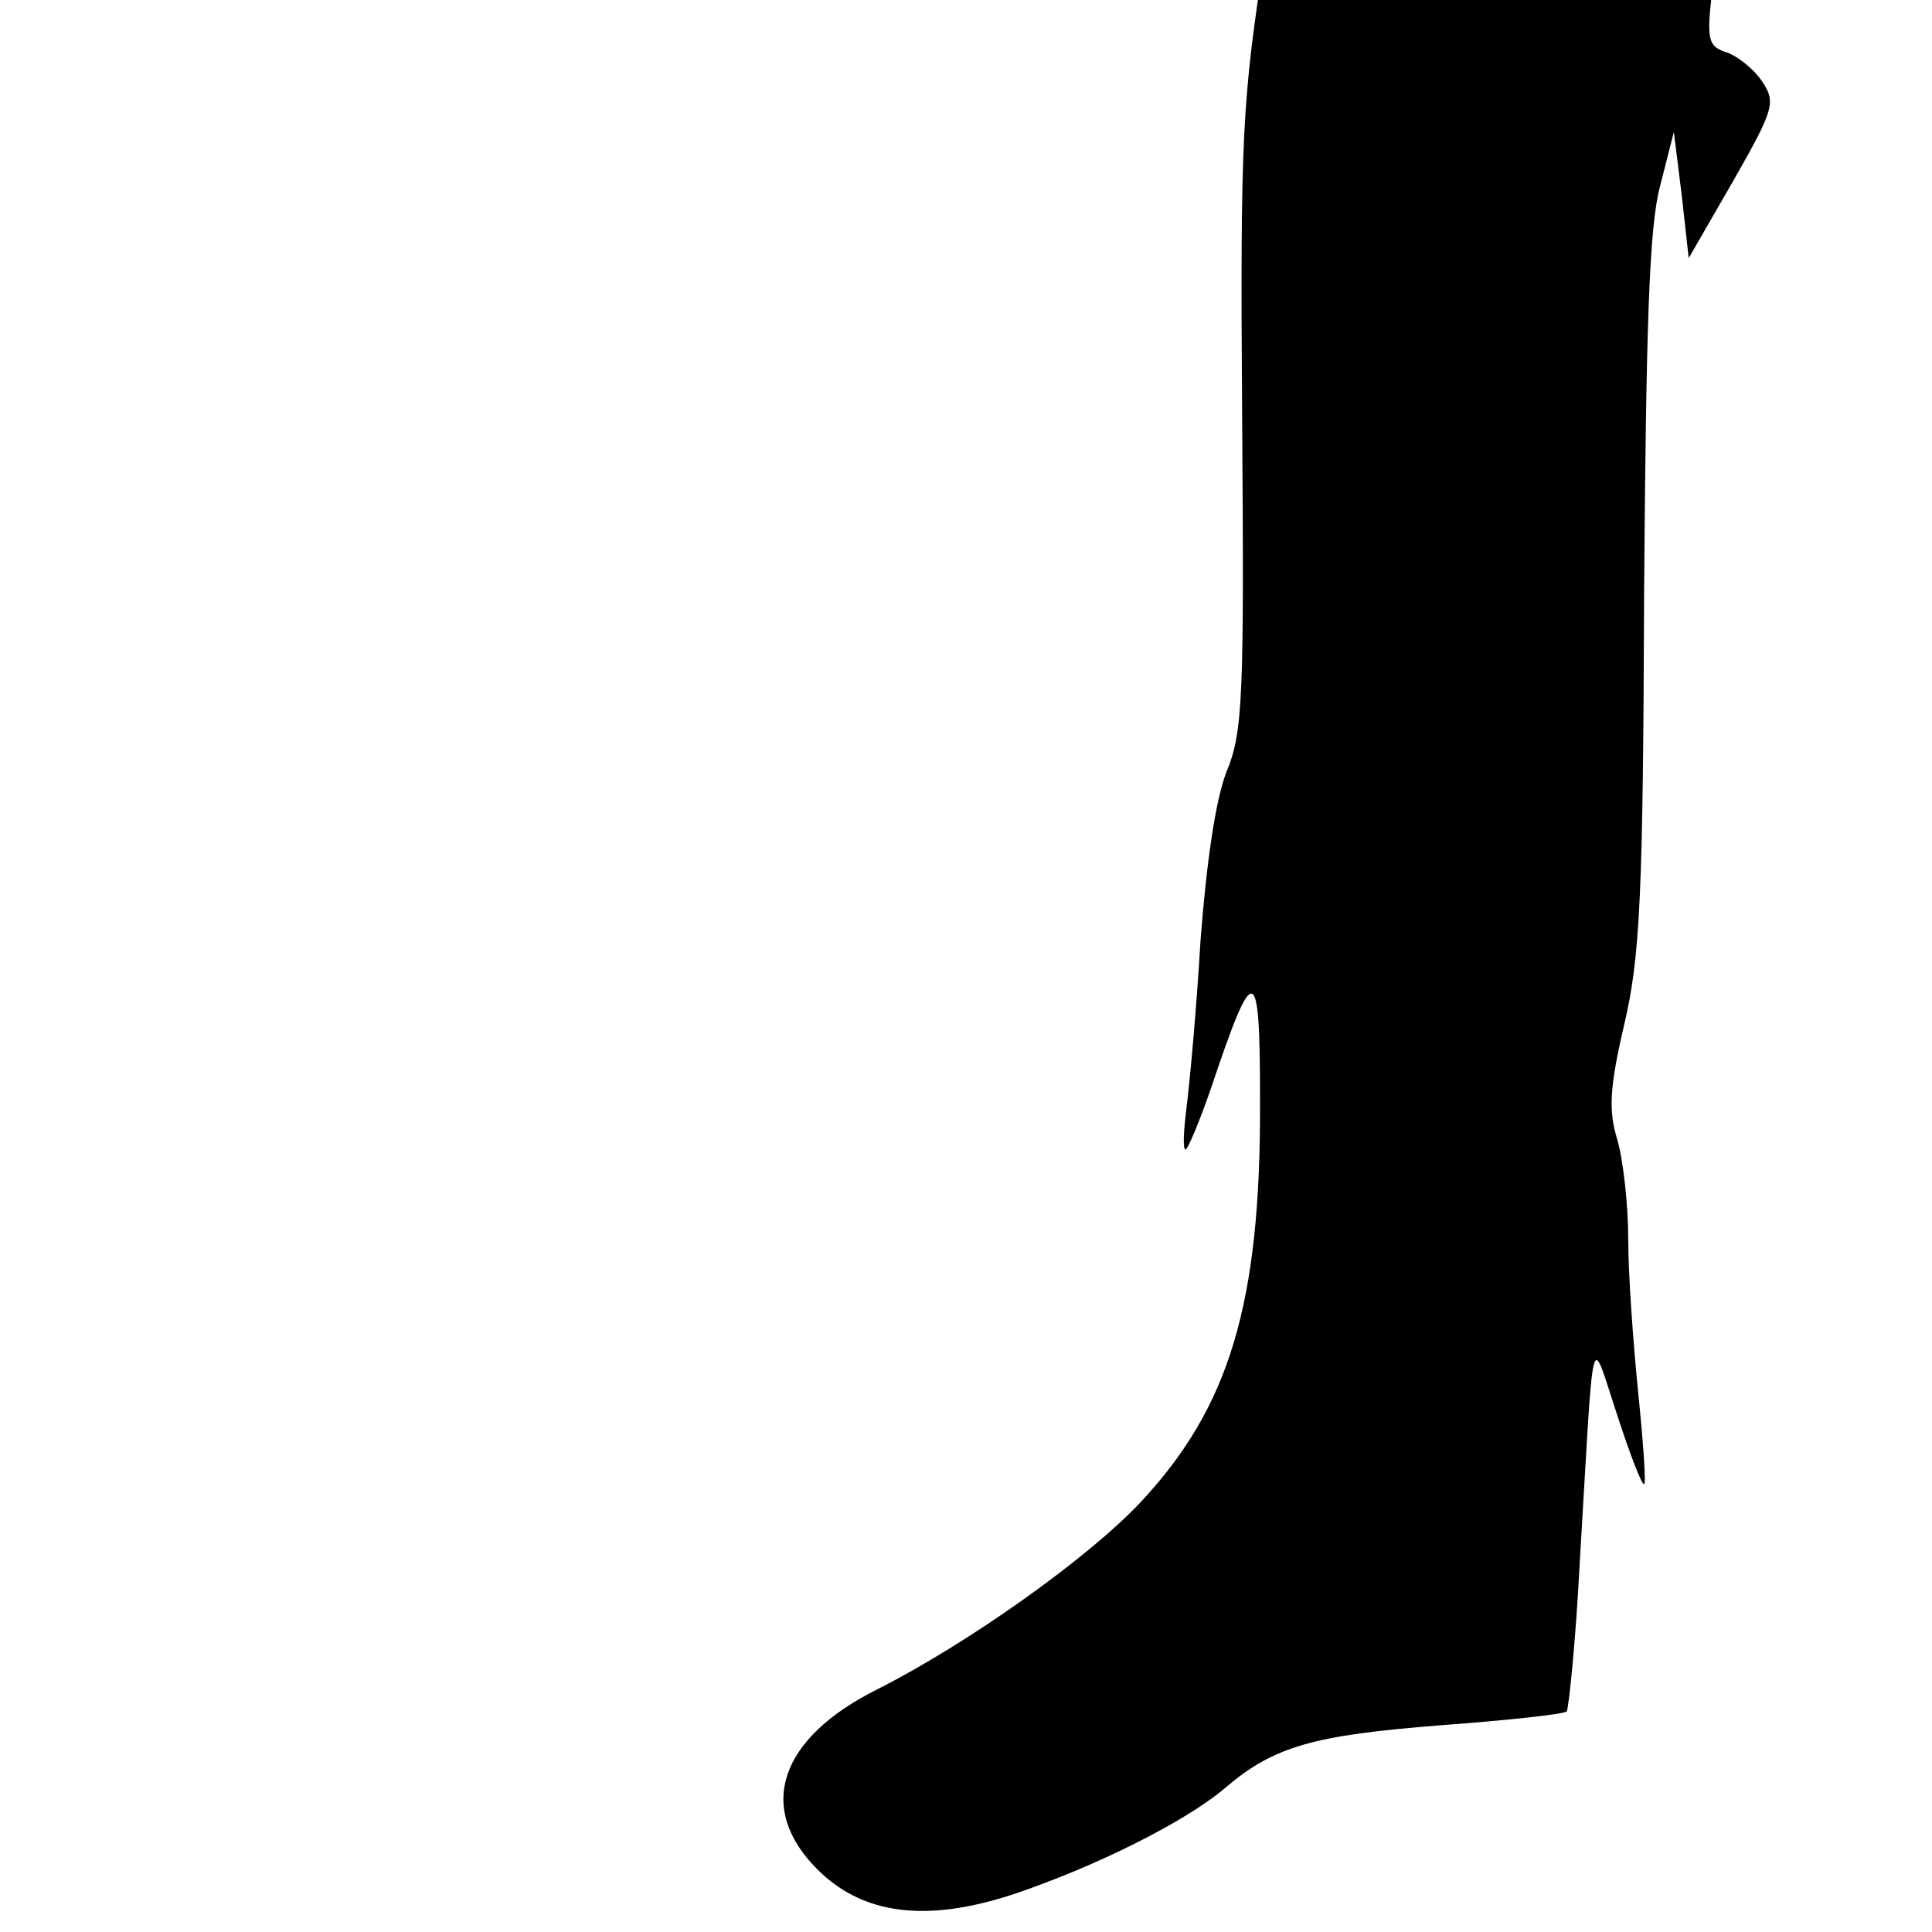 <?xml version="1.0" encoding="utf-8"?>
<!-- Generator: Adobe Illustrator 22.1.0, SVG Export Plug-In . SVG Version: 6.00 Build 0)  -->
<svg version="1.1" id="Capa_1" xmlns="http://www.w3.org/2000/svg" xmlns:xlink="http://www.w3.org/1999/xlink" x="0px" y="0px"
	 viewBox="0 0 1000 1000" style="enable-background:new 0 0 1000 1000;" xml:space="preserve">
<g>
	<g transform="translate(0,512) scale(0.1,-0.1)">
		<path d="M11779.4,21310.6c-364.8-185.1-1079-935.2-1366.8-1433.6c-616.5-1068.8-549.7-991.8-889-1058.6
			c-673.1-138.7-1443.8-344.2-1659.8-446.9c-760.5-364.8-2271.2-2445.8-2784.9-3827.9c-118-323.8-354.7-745-863.3-1551.7
			c-190.2-298-395.7-642.2-462.5-770.7c-61.7-123.4-200.4-344.2-308.2-488.2c-102.7-138.7-277.4-416.1-385.5-616.5
			c-277.4-508.6-405.9-662.9-775.8-935.2c-174.6-128.5-344.2-298-375-369.9c-102.7-257-112.9-390.6-41-488.2
			c66.8-92.6,77-92.6,282.8,15.3c118.3,56.6,226.2,107.8,241.4,107.8c15.3,0-41-97.6-128.5-215.7
			c-164.4-221.1-195.3-390.6-92.6-493.3c102.7-102.7,154.3-71.9,467.6,262.1c236.3,246.5,298,287.9,272.3,190.2
			c-82.1-334-148.9-822.2-118.3-858.2c87.5-82.1,226.2,92.6,503.5,621.8c159.4,303.1,323.8,585.6,369.9,632
			c112.9,118.3,205.5,30.9,426.5-400.8c313.3-621.8,359.7-565.2,339.1,395.7c-20.7,765.6,35.9,1197.3,174.6,1310.2
			c41,30.9,71.9,133.6,71.9,221.1c5.1,133.6,107.8,267.2,642.2,827.3l642.2,668l92.6-123.4l97.6-123.4l25.8,267.2
			c20.7,205.5,61.7,303.1,169.5,405.9l138.7,138.7l-30.9-421.4c-15.6-236.3-41-616.5-56.6-847.7l-25.8-426.5l123.4,334
			c66.8,185.1,159.4,405.9,205.5,488.2c46.1,87.5,82.1,257,82.1,380.1c0,195.3,25.8,246.8,185.1,385.5l185.1,159.4l-154.3,251.6
			l-159.4,246.5l390.6,596.1c411,637.1,477.8,729.7,477.8,652.7c0-30.9,35.9-292.9,77-591c143.8-1048.1,87.5-1587.6-190.2-1885.7
			l-107.8-118l107.8-118.3c61.7-66.8,112.9-154.3,112.9-200.4c0-46.1-82.1-308.2-185.1-585.6c-298-827.3-349.3-1145.8-739.9-4388.1
			c-61.7-493.3-164.4-1269.2-236.3-1721.2c-118-760.5-128.5-935.2-118-2415c10.2-1428.5,5.1-1618.5-82.1-1824.2
			c-56.6-149.2-102.7-467.6-133.6-873.5c-20.7-354.7-56.6-739.9-71.9-858.2c-15.3-123.4-20.7-221.1-5.1-221.1
			c10.2,0,71.9,143.8,133.6,323.8c221.1,657.8,251.6,652.4,251.6-66.8c5.1-1058.6-159.4-1593-621.8-2086.1
			c-277.4-292.9-894.1-729.7-1361.7-966c-503.5-251.6-626.9-611.4-308.2-930.1c236.3-236.3,565.2-277.4,1017.3-128.5
			c426.5,143.8,889,375,1094.5,550C6594-3918.1,6799.5-3861.5,7457-3810c344.2,25.8,637.1,56.6,652.4,71.9
			c10.2,15.3,46.1,359.7,66.8,760.5c77,1289.8,51.5,1202.4,195.3,770.7c66.8-205.5,128.5-364.8,138.7-354.7
			c10.2,5.1-5.1,221.1-30.9,472.7c-25.8,257-51.5,611.4-51.5,791.4c0,179.7-25.8,411-56.6,518.8c-46.1,148.9-41,267.2,35.9,596.1
			c82.1,349.6,97.6,668,102.7,2230.1c10.2,1371.9,25.8,1896.1,82.1,2106.7l71.9,282.5l41-328.9l35.9-323.8l231.2,400.8
			c210.6,369.9,221.1,405.9,148.9,513.7c-41,61.7-123.4,128.5-179.7,148.9c-97.6,30.9-107.8,61.7-82.1,292.9
			c46.1,421.2,760.5,3098.5,847.7,3190.8c133.6,133.6,698.8-416.1,755.4-729.7c15.3-102.7,61.7-231.2,97.6-292.9
			c92.6-143.8,164.4-570.3,231.2-1356.4c51.5-611.4,154.3-1279.4,251.9-1711c30.9-128.5,30.9-257-5.1-349.6
			c-35.9-107.8-35.9-272.3,10.2-565.2c41-257,51.5-657.8,35.9-1089.2l-30.9-678.2l77,385.5c169.5,878.6,195.3,950.5,328.9,950.5
			c169.5,0,200.4-143.8,257-1259c30.9-637.1,82.4-1089.4,154.3-1377c56.6-236.3,102.7-519.1,102.7-632s30.9-267.2,71.9-349.6
			c41-77,92.6-287.6,112.9-467.6c30.9-282.5,46.1-313.3,87.5-215.7c30.9,61.7,66.8,112.9,87.5,112.9c25.8,0,82.1-164.4,128.5-364.8
			c82.1-323.8,82.1-421.4,20.7-930.1c-77-668-10.2-1634,133.6-1880.6c112.9-190.2,380.1-364.8,601.2-405.9
			c231.2-35.9,714.1,102.7,837.5,241.4c133.6,143.8,82.1,601.2-148.9,1325.8c-102.7,323.8-184.8,637.1-184.8,698.8
			s56.6,169.5,128.5,236.3c112.9,107.8,128.5,164.4,128.5,508.6l5.1,390.6l179.7-308.2c102.7-169.5,174.6-272.3,159.4-231.2
			c-10.2,41-97.6,390.6-185.1,770.7c-92.6,380.1-200.4,765.6-241.4,847.7c-41,87.5-97.6,339.1-123.4,565.2
			c-133.6,1012.2-323.5,2332.9-462.5,3159.9c-221.1,1336-303.1,1998.9-359.7,2825.9c-66.8,955.6-200.4,1880.6-539.5,3699.7
			c-148.9,806.7-308.2,1711-359.7,2009.1c-82.1,534.4-82.1,544.6,25.8,822.2c220.8,560.1,1099.6,2152.9,1186.8,2152.9
			c66.8,0,56.6-138.7-56.6-1053.2c-56.6-446.9-92.6-827.3-82.1-832.4c35.9-41,226.1,323.8,282.8,539.5
			c30.9,118.3,82.1,308.2,107.8,421.5c61.7,231.2,184.8,272.3,257,82.4c25.8-66.8,92.6-154.3,149.2-195.3
			c143.8-102.7,236.3-349.3,416.1-1094.5c251.6-1048.1,601.2-1901.2,1176.6-2846.6c143.8-236.3,272.3-503.5,292.9-596.1
			c35.9-190.2-66.8-457.4-328.9-868.4c-190.2-298-257-565.2-164.4-673.1c82.1-97.6,180-25.8,226.1,154.3
			c25.8,92.6,66.8,128.5,154.3,128.5c215.7,0,246.5-318.7,82.1-796.5c-112.9-334-133.6-591-41-591c30.9,0,123.4,77,200.4,169.5
			l144.1,164.4l5.1-159.4c0-87.2,35.9-190.2,77-226.1c61.7-51.5,102.7-35.9,221.1,82.1c405.9,411,549.7,894.1,467.6,1598.1
			c-112.9,996.9-765.6,3483.7-1253.6,4794c-210.6,560.1-241.4,703.9-257,1104.7c-15.3,395.7-46.1,544.6-231.2,1022.6
			c-118.3,308.2-257,770.7-313.3,1027.7c-221.1,1032.8-601.2,1428.5-1885.7,1962.9c-118.3,46.1-112.9,51.5,92.6,251.9l205.5,200.4
			l5.1-226.2v-231.2l97.6,303.1c51.2,169.5,143.8,364.8,195.3,441.8c262.1,349.3,344.2,580.5,344.2,976.2
			c0,334-20.7,421.4-154.3,662.9c-282.8,508.6-781.2,827.3-1356.6,863.3C12062.1,21423.6,11959.4,21403.2,11779.4,21310.6z"/>
	</g>
</g>
</svg>
